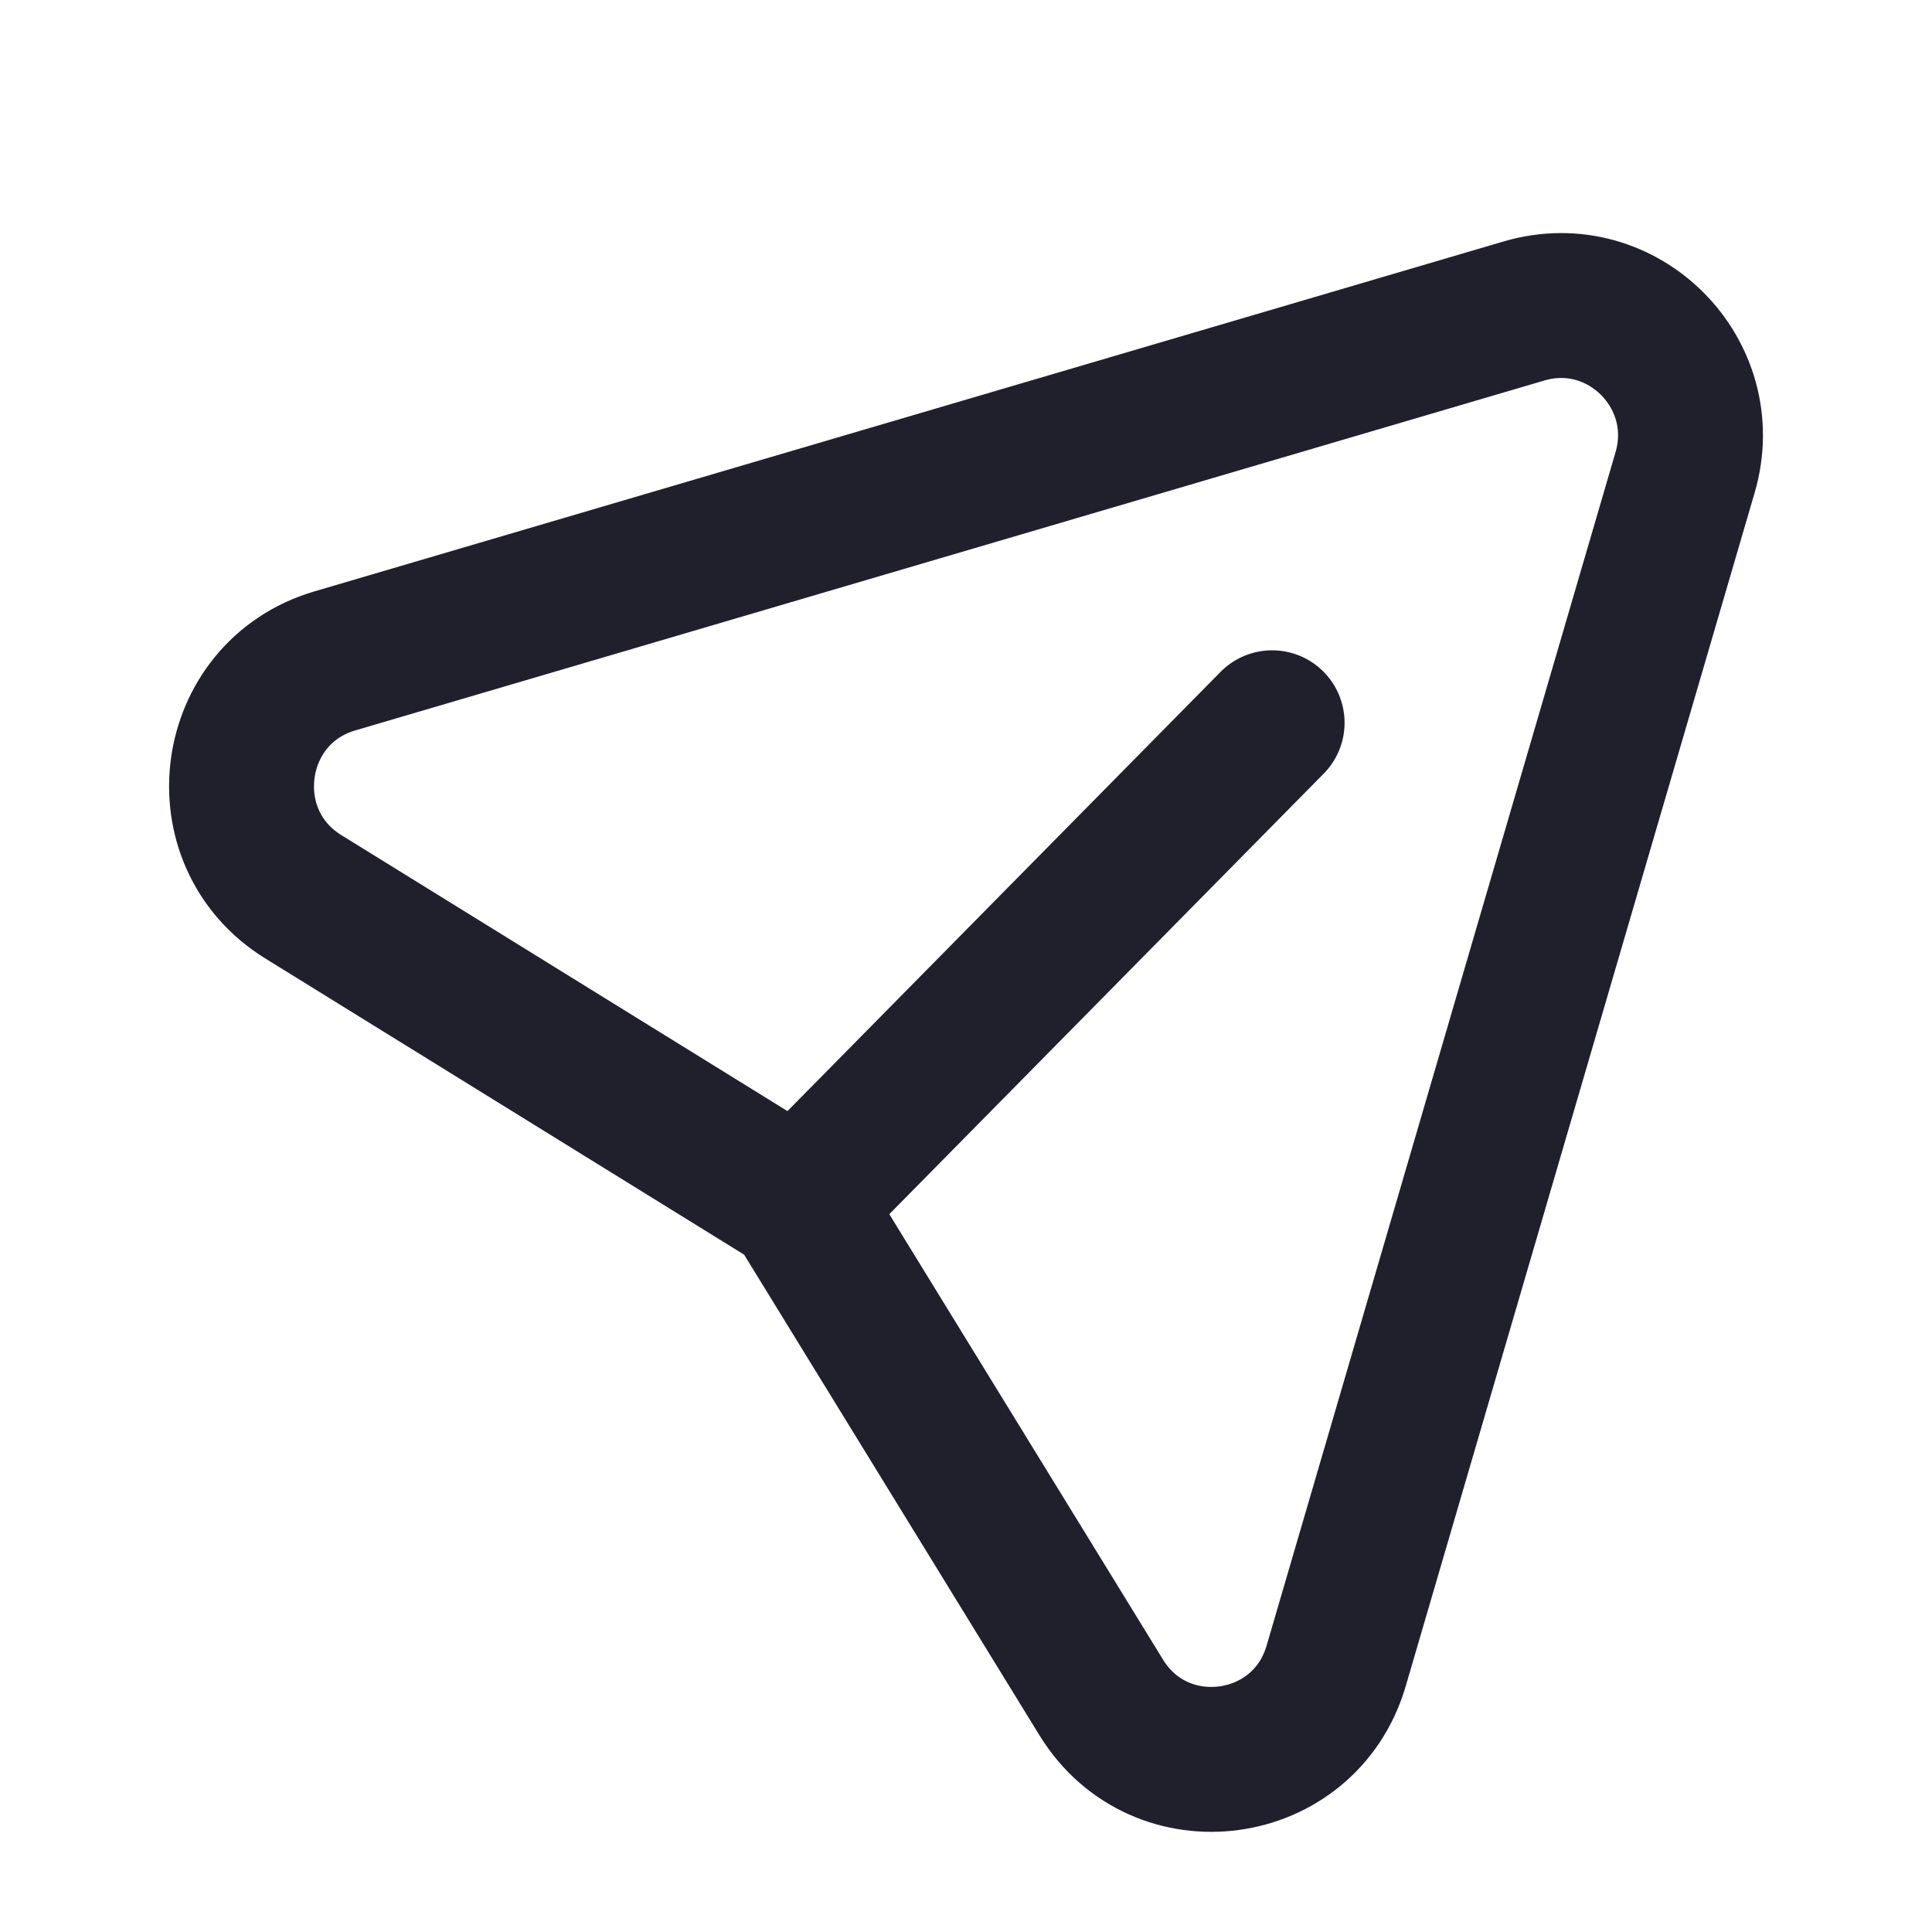 <svg width="20" height="20" viewBox="0 0 20 20" fill="none"
  xmlns="http://www.w3.org/2000/svg">
  <path d="M17.444 4.891L13.832 17.245C13.505 18.364 12.011 18.566 11.4 17.572L8.249 12.444L3.139 9.283C2.149 8.67 2.35 7.171 3.465 6.842L15.777 3.219C16.797 2.919 17.743 3.869 17.444 4.891Z" stroke="#20202D" stroke-width="1.5" stroke-linecap="round" stroke-linejoin="round"/>
  <path d="M13.169 7.482L8.285 12.435" stroke="#20202D" stroke-width="1.5" stroke-linecap="round" stroke-linejoin="round"/>
</svg>
